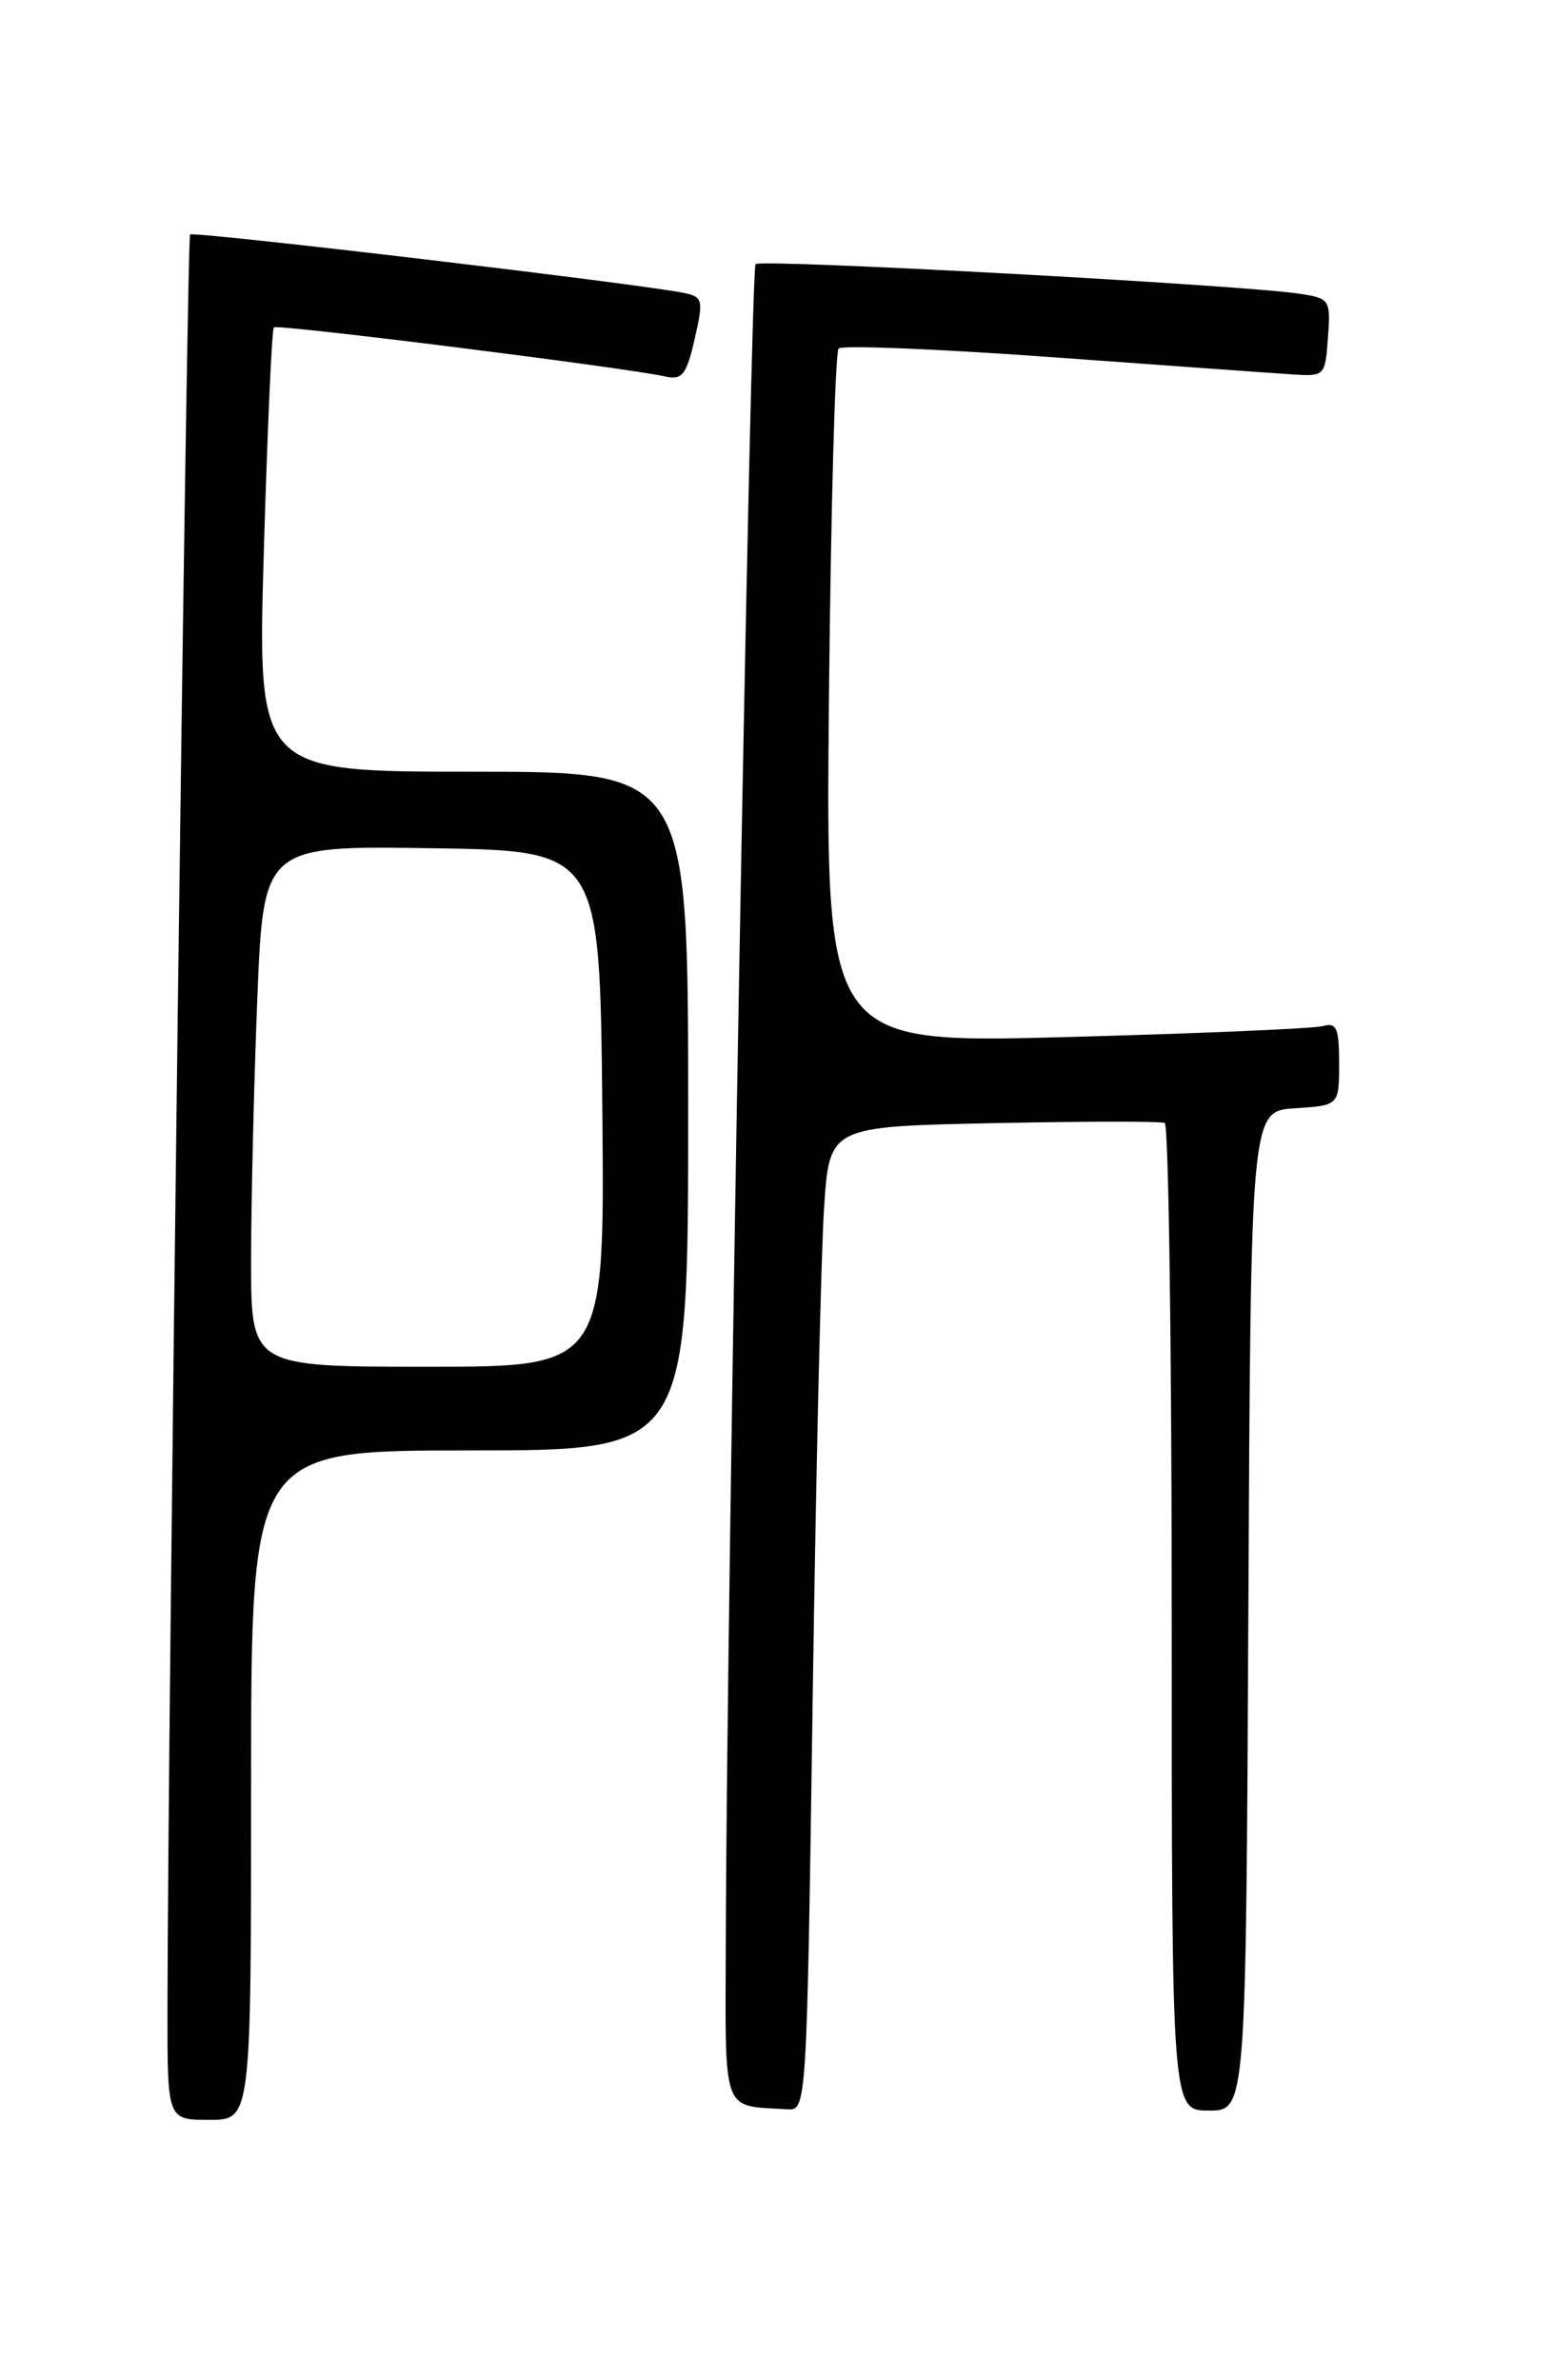 <?xml version="1.0" encoding="UTF-8" standalone="no"?>
<!DOCTYPE svg PUBLIC "-//W3C//DTD SVG 1.1//EN" "http://www.w3.org/Graphics/SVG/1.1/DTD/svg11.dtd" >
<svg xmlns="http://www.w3.org/2000/svg" xmlns:xlink="http://www.w3.org/1999/xlink" version="1.1" viewBox="0 0 167 256">
 <g >
 <path fill="currentColor"
d=" M 27.00 192.00 C 27.00 156.00 27.00 156.00 50.50 156.00 C 74.00 156.00 74.00 156.00 74.00 119.50 C 74.00 83.00 74.00 83.00 50.84 83.00 C 27.68 83.00 27.68 83.00 28.37 59.31 C 28.75 46.27 29.23 35.43 29.45 35.21 C 29.83 34.84 67.15 39.52 71.59 40.50 C 73.36 40.89 73.83 40.28 74.70 36.46 C 75.66 32.29 75.58 31.94 73.61 31.52 C 69.27 30.58 20.82 24.85 20.44 25.22 C 20.09 25.57 18.03 187.37 18.01 216.25 C 18.00 228.00 18.00 228.00 22.50 228.00 C 27.00 228.00 27.00 228.00 27.00 192.00 Z  M 87.39 182.75 C 87.74 158.41 88.30 134.60 88.62 129.83 C 89.20 121.16 89.20 121.16 106.85 120.80 C 116.56 120.60 124.84 120.59 125.25 120.78 C 125.66 120.97 126.00 144.94 126.00 174.06 C 126.00 227.00 126.00 227.00 129.99 227.00 C 133.98 227.00 133.98 227.00 134.24 173.25 C 134.50 119.50 134.50 119.50 139.25 119.20 C 144.00 118.89 144.00 118.89 144.00 114.38 C 144.00 110.56 143.73 109.94 142.25 110.36 C 141.29 110.63 128.86 111.16 114.64 111.54 C 88.78 112.23 88.78 112.23 89.14 75.20 C 89.34 54.83 89.81 37.86 90.18 37.48 C 90.56 37.11 100.91 37.53 113.18 38.42 C 125.46 39.31 137.07 40.15 139.00 40.27 C 142.44 40.50 142.51 40.42 142.80 36.31 C 143.10 32.25 143.00 32.09 139.80 31.60 C 133.70 30.65 81.84 27.83 81.25 28.41 C 80.70 28.97 78.16 171.51 78.05 208.18 C 77.99 227.77 77.52 226.41 84.62 226.86 C 86.75 227.00 86.75 227.00 87.39 182.75 Z  M 27.00 135.66 C 27.00 129.42 27.30 116.81 27.66 107.64 C 28.32 90.96 28.32 90.96 46.41 91.23 C 64.50 91.50 64.50 91.50 64.77 119.25 C 65.03 147.00 65.03 147.00 46.02 147.00 C 27.00 147.00 27.00 147.00 27.00 135.66 Z "/>
</g>
</svg>